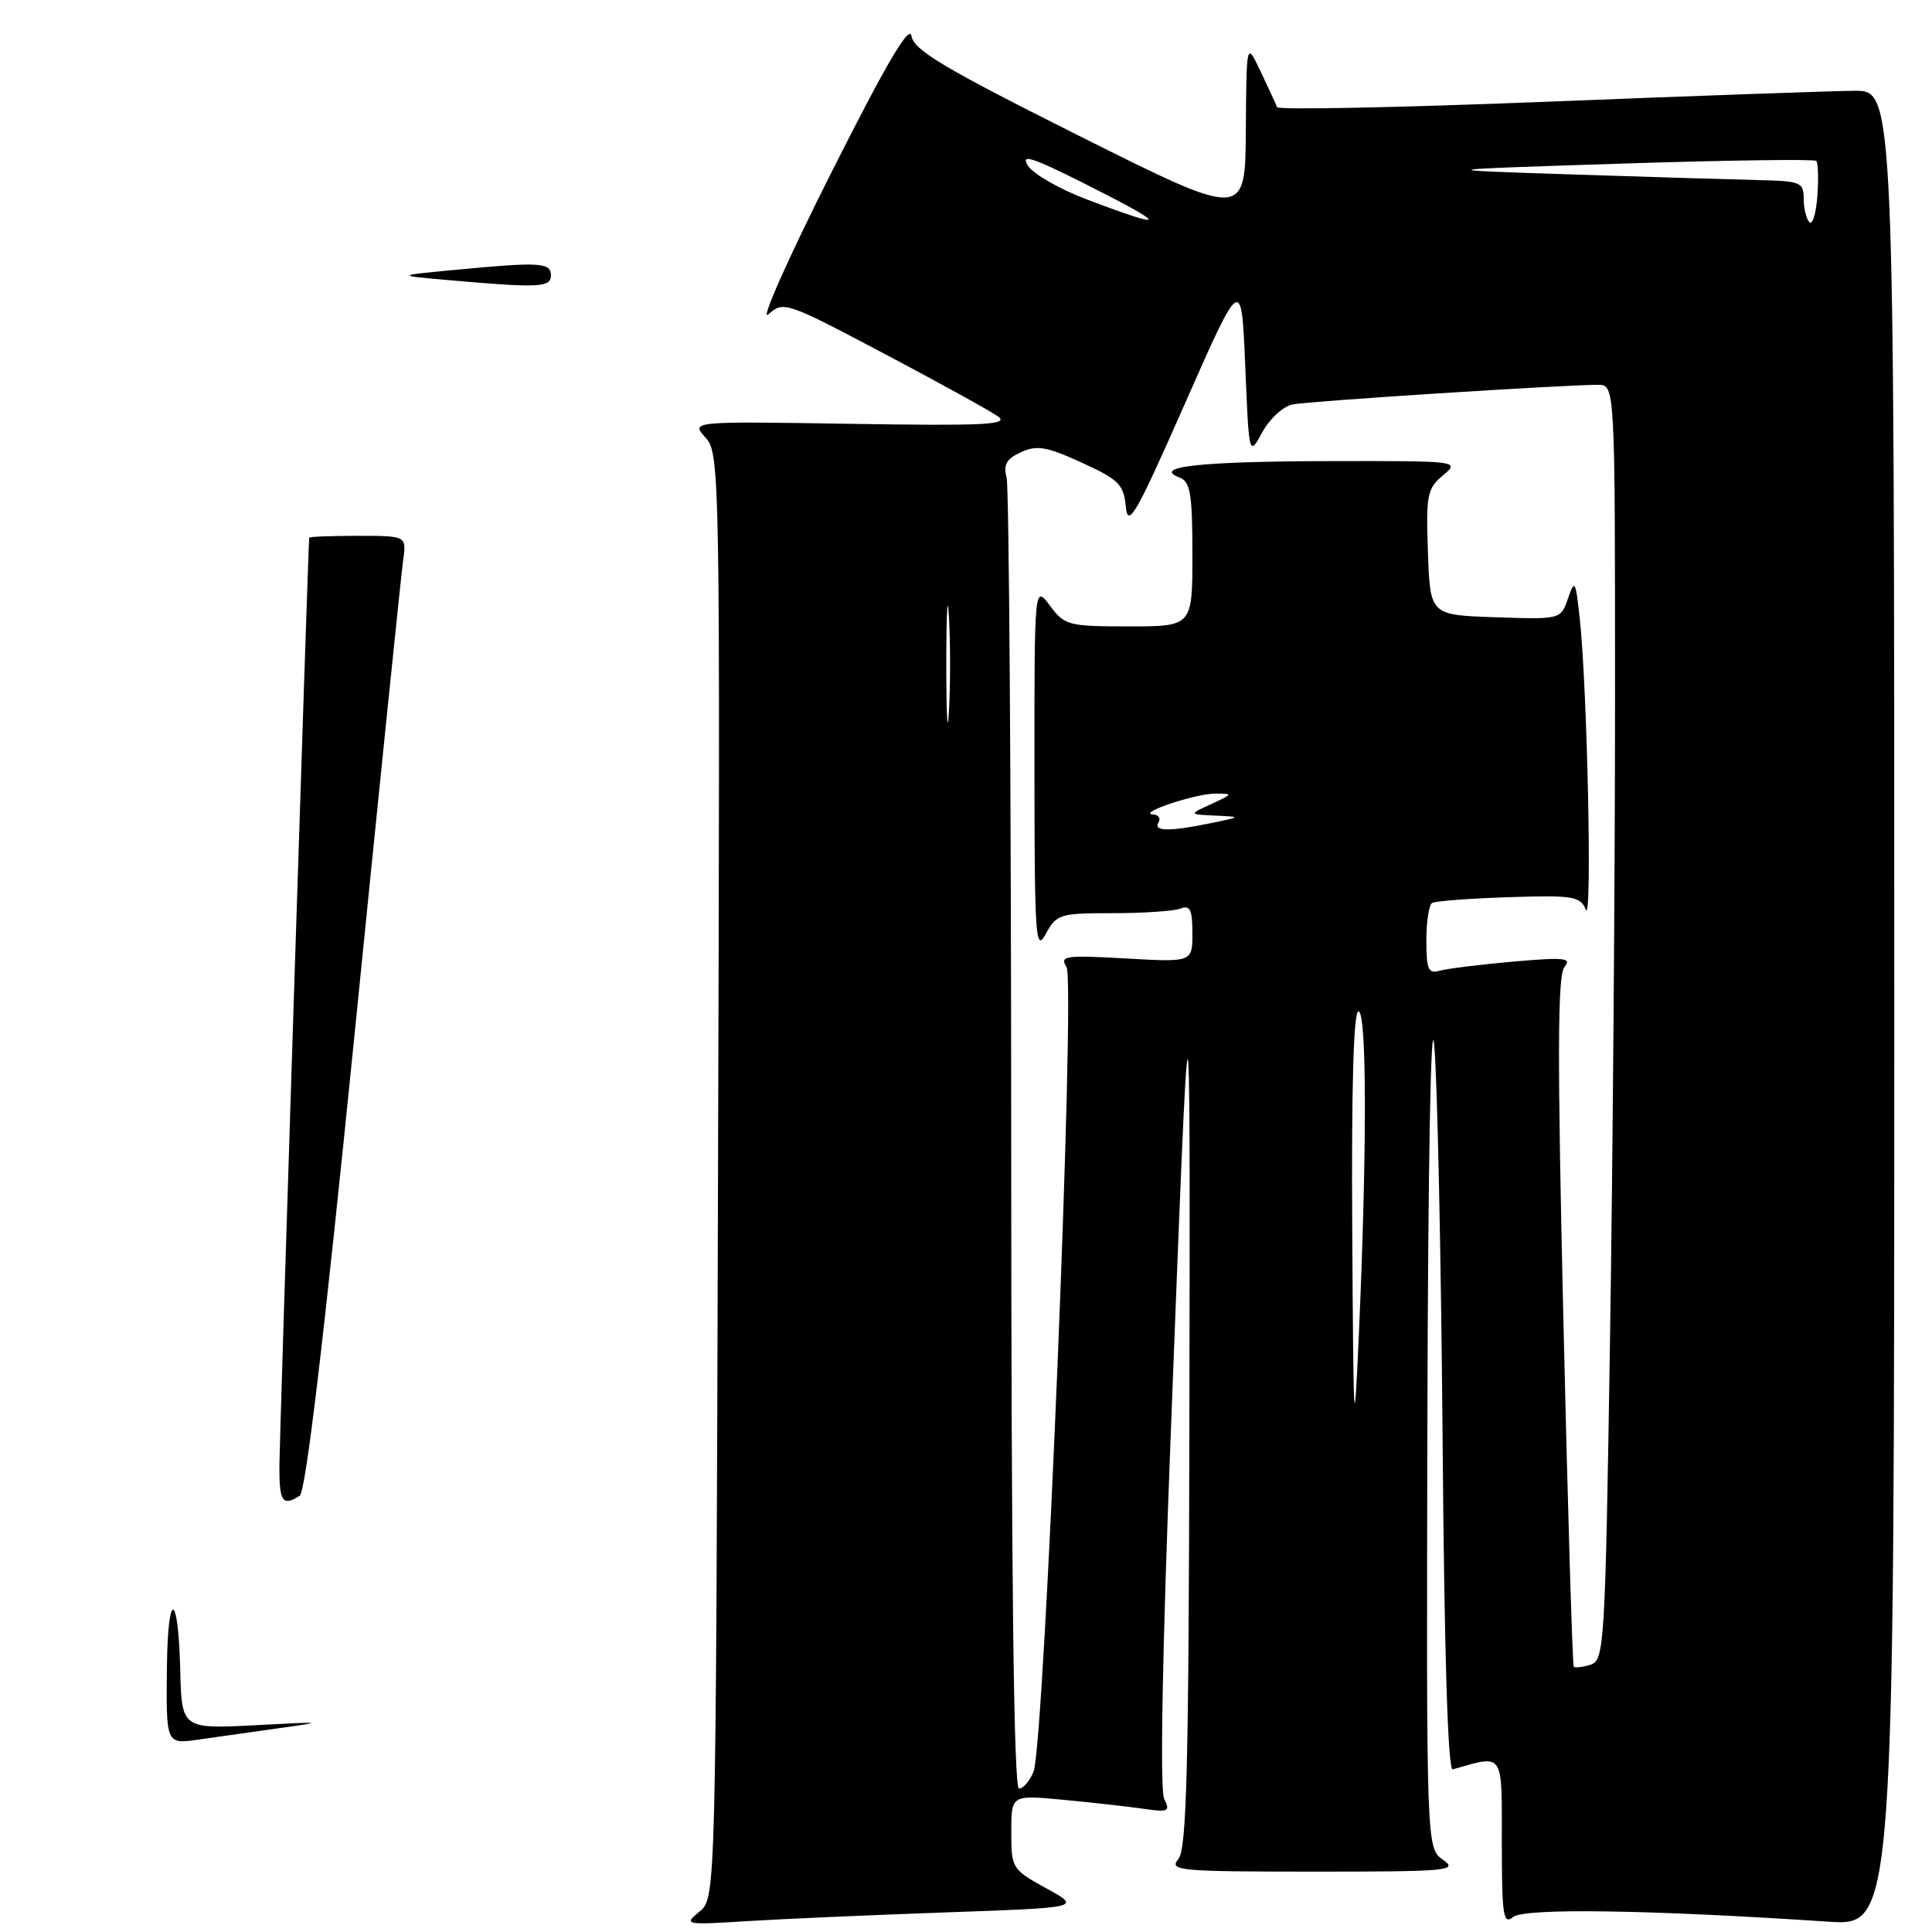 <?xml version="1.0" encoding="UTF-8" standalone="no"?>
<!DOCTYPE svg PUBLIC "-//W3C//DTD SVG 1.1//EN" "http://www.w3.org/Graphics/SVG/1.1/DTD/svg11.dtd" >
<svg xmlns="http://www.w3.org/2000/svg" xmlns:xlink="http://www.w3.org/1999/xlink" version="1.1" viewBox="0 0 256 256">
 <g >
 <path fill="currentColor"
d=" M 125.40 253.40 C 143.29 252.77 143.29 252.77 138.65 250.22 C 134.10 247.72 134.00 247.56 134.00 242.75 C 134.00 237.84 134.00 237.84 140.75 238.47 C 144.46 238.82 149.23 239.35 151.34 239.65 C 154.83 240.16 155.10 240.04 154.26 238.35 C 153.68 237.20 154.01 219.00 155.13 190.03 C 157.66 124.23 157.72 124.18 157.60 187.60 C 157.52 234.41 157.25 244.99 156.13 246.35 C 154.86 247.87 156.22 248.00 174.10 248.00 C 191.89 248.00 193.27 247.88 191.22 246.44 C 189.00 244.89 189.00 244.89 189.14 187.69 C 189.22 154.47 189.60 133.84 190.04 138.47 C 190.45 142.85 190.95 166.31 191.15 190.59 C 191.38 219.38 191.85 234.64 192.50 234.45 C 199.35 232.50 199.00 231.98 199.00 244.10 C 199.00 253.83 199.19 255.09 200.48 254.02 C 201.94 252.80 218.48 253.05 242.25 254.63 C 251.00 255.21 251.00 255.21 251.00 133.61 C 251.00 12.00 251.00 12.00 245.75 12.03 C 242.86 12.05 224.53 12.70 205.00 13.48 C 185.47 14.25 169.38 14.58 169.22 14.20 C 169.07 13.81 168.09 11.70 167.05 9.50 C 165.16 5.50 165.16 5.50 165.08 17.25 C 165.00 29.01 165.00 29.01 143.07 18.04 C 125.12 9.05 121.08 6.65 120.78 4.78 C 120.52 3.16 117.45 8.39 110.09 23.00 C 104.41 34.28 100.68 42.67 101.80 41.66 C 103.81 39.87 104.11 39.97 117.17 46.87 C 124.50 50.74 131.30 54.49 132.27 55.20 C 133.74 56.28 130.39 56.44 112.78 56.16 C 91.53 55.82 91.53 55.82 93.48 57.98 C 95.39 60.09 95.43 62.09 95.14 155.82 C 94.86 251.50 94.86 251.50 92.68 253.30 C 90.56 255.04 90.71 255.08 99.00 254.56 C 103.67 254.27 115.55 253.75 125.40 253.40 Z  M 22.12 220.81 C 22.24 210.58 23.62 210.86 23.88 221.17 C 24.08 229.16 24.02 229.12 34.37 228.57 C 42.89 228.12 43.07 228.15 37.00 228.99 C 33.42 229.49 28.59 230.17 26.25 230.51 C 22.00 231.12 22.00 231.12 22.12 220.81 Z  M 37.02 194.25 C 37.04 190.59 40.83 72.37 40.97 71.25 C 40.99 71.11 43.90 71.00 47.44 71.00 C 53.87 71.00 53.87 71.00 53.42 74.25 C 53.16 76.04 50.25 104.49 46.94 137.47 C 42.93 177.30 40.51 197.69 39.71 198.20 C 37.44 199.64 37.00 199.00 37.02 194.25 Z  M 59.00 37.08 C 52.50 36.50 52.50 36.50 60.40 35.75 C 71.58 34.69 73.00 34.77 73.00 36.50 C 73.00 38.11 71.36 38.18 59.00 37.08 Z  M 133.99 151.25 C 133.98 104.09 133.70 64.50 133.38 63.28 C 132.92 61.57 133.36 60.79 135.30 59.91 C 137.40 58.95 138.70 59.18 143.33 61.30 C 148.26 63.55 148.90 64.19 149.18 67.16 C 149.46 70.04 150.53 68.18 157.00 53.50 C 164.50 36.50 164.50 36.50 165.00 48.50 C 165.50 60.50 165.50 60.50 167.27 57.26 C 168.24 55.48 170.04 53.83 171.27 53.59 C 173.46 53.15 207.33 50.98 211.75 50.99 C 214.00 51.00 214.00 51.00 214.00 92.75 C 214.00 115.71 213.70 153.73 213.34 177.23 C 212.70 218.13 212.59 219.99 210.76 220.58 C 209.71 220.91 208.71 221.03 208.53 220.84 C 208.36 220.65 207.74 200.04 207.16 175.04 C 206.35 140.17 206.38 129.24 207.29 128.15 C 208.31 126.92 207.34 126.82 200.49 127.42 C 196.09 127.81 191.71 128.35 190.75 128.63 C 189.27 129.06 189.00 128.45 189.00 124.63 C 189.00 122.15 189.34 119.91 189.76 119.65 C 190.17 119.39 194.75 119.05 199.92 118.88 C 208.47 118.61 209.40 118.76 210.13 120.54 C 210.99 122.63 210.33 91.26 209.33 82.00 C 208.78 76.92 208.66 76.71 207.77 79.29 C 206.81 82.08 206.81 82.08 198.15 81.79 C 189.50 81.50 189.50 81.50 189.21 73.19 C 188.94 65.57 189.11 64.73 191.21 62.98 C 193.48 61.08 193.36 61.07 176.00 61.10 C 158.95 61.14 152.56 61.85 156.32 63.29 C 157.73 63.83 158.00 65.47 158.00 73.47 C 158.00 83.00 158.00 83.00 149.58 83.00 C 141.57 83.00 141.07 82.87 139.12 80.25 C 137.06 77.50 137.06 77.50 137.07 102.00 C 137.08 124.28 137.22 126.25 138.57 123.75 C 139.99 121.13 140.42 121.00 147.45 121.00 C 151.51 121.00 155.55 120.73 156.42 120.39 C 157.69 119.90 158.00 120.54 158.00 123.64 C 158.00 127.50 158.00 127.50 149.15 127.00 C 141.12 126.55 140.39 126.65 141.32 128.14 C 142.53 130.08 138.39 231.15 136.95 234.75 C 136.45 235.99 135.58 237.00 135.02 237.00 C 134.33 237.00 134.00 208.94 133.99 151.25 Z  M 179.18 163.25 C 179.06 144.30 179.35 134.00 180.00 134.00 C 181.12 134.00 181.14 152.36 180.05 177.00 C 179.42 191.08 179.34 189.81 179.18 163.25 Z  M 153.50 109.00 C 153.84 108.45 153.53 107.97 152.81 107.92 C 150.55 107.79 158.37 105.15 161.00 105.16 C 163.43 105.16 163.41 105.20 160.50 106.54 C 157.50 107.91 157.50 107.91 161.00 108.07 C 164.50 108.23 164.50 108.23 160.50 109.06 C 154.99 110.20 152.77 110.18 153.50 109.00 Z  M 125.39 88.00 C 125.39 81.12 125.55 78.31 125.74 81.75 C 125.94 85.19 125.94 90.81 125.74 94.25 C 125.55 97.69 125.39 94.88 125.39 88.00 Z  M 239.75 29.43 C 239.34 29.01 239.00 27.62 239.00 26.33 C 239.00 24.17 238.57 23.99 233.25 23.87 C 230.09 23.80 218.95 23.46 208.50 23.12 C 189.50 22.50 189.50 22.50 214.84 21.68 C 228.78 21.23 240.40 21.07 240.66 21.32 C 240.91 21.58 240.98 23.68 240.81 25.99 C 240.64 28.30 240.16 29.85 239.75 29.43 Z  M 143.97 26.41 C 140.38 25.05 136.88 23.04 136.20 21.95 C 135.21 20.37 136.67 20.81 143.23 24.09 C 154.93 29.95 155.16 30.66 143.97 26.41 Z "/>
</g>
</svg>